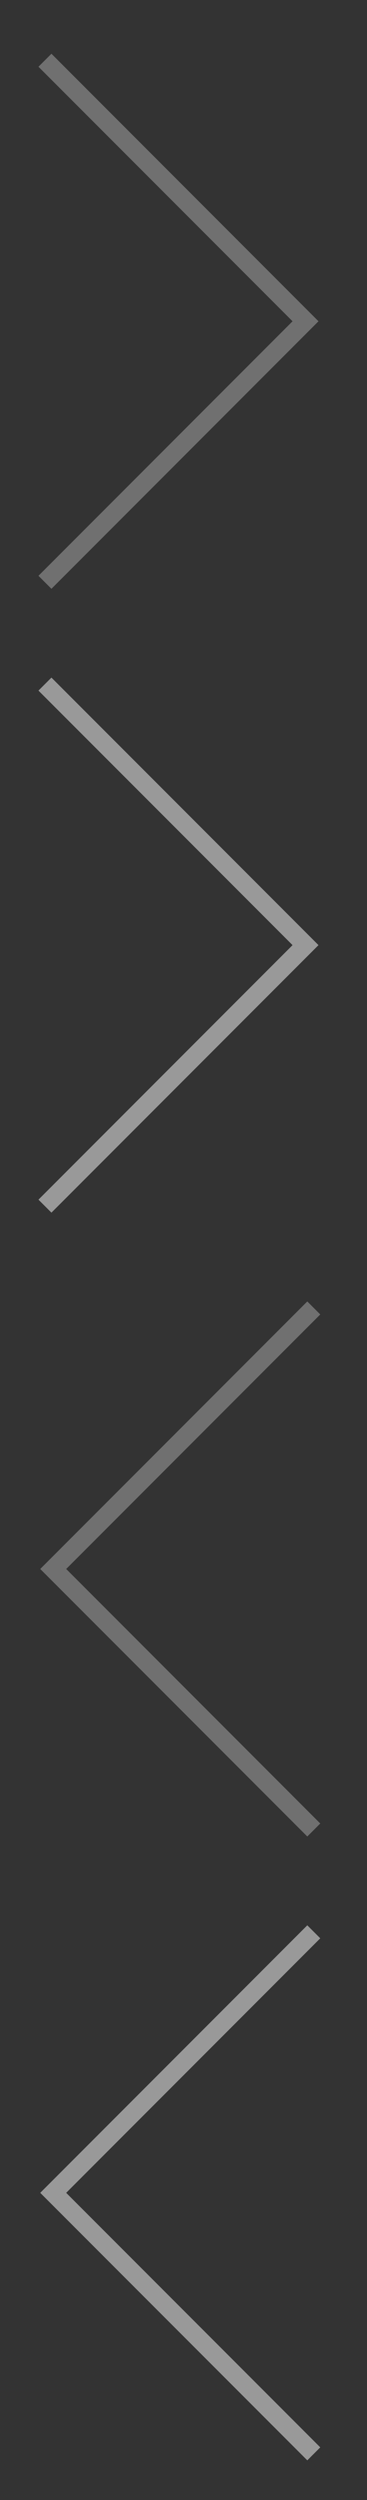 <?xml version="1.0" encoding="utf-8"?>
<!-- Generator: Adobe Illustrator 16.0.0, SVG Export Plug-In . SVG Version: 6.00 Build 0)  -->
<!DOCTYPE svg PUBLIC "-//W3C//DTD SVG 1.1//EN" "http://www.w3.org/Graphics/SVG/1.1/DTD/svg11.dtd">
<svg version="1.1" id="Layer_1" xmlns="http://www.w3.org/2000/svg" xmlns:xlink="http://www.w3.org/1999/xlink" x="0px" y="0px"
	 width="40px" height="272px" viewBox="0 0 40 272" enable-background="new 0 0 40 272" xml:space="preserve">
<rect x="0" y="0" width="40" height="272" fill="#333333" stroke="none"/>
<polyline fill="none" stroke="#999999" stroke-width="2" stroke-miterlimit="10" points="4.899,74.43 33.299,102.83 4.899,131.229 
	"/>
<g>
	<polyline fill="none" stroke="#999999" stroke-width="2" stroke-miterlimit="10" points="34.199,266.979 5.8,238.58 34.199,210.18 
			"/>
</g>
<polyline opacity="0.3" fill="none" stroke="#FFFFFF" stroke-width="2" stroke-miterlimit="10" points="4.899,6.555 33.299,34.955 
	4.899,63.354 "/>
<g opacity="0.3">
	<polyline fill="none" stroke="#FFFFFF" stroke-width="2" stroke-miterlimit="10" points="34.199,199.104 5.8,170.705 
		34.199,142.305 	"/>
</g>
</svg>
